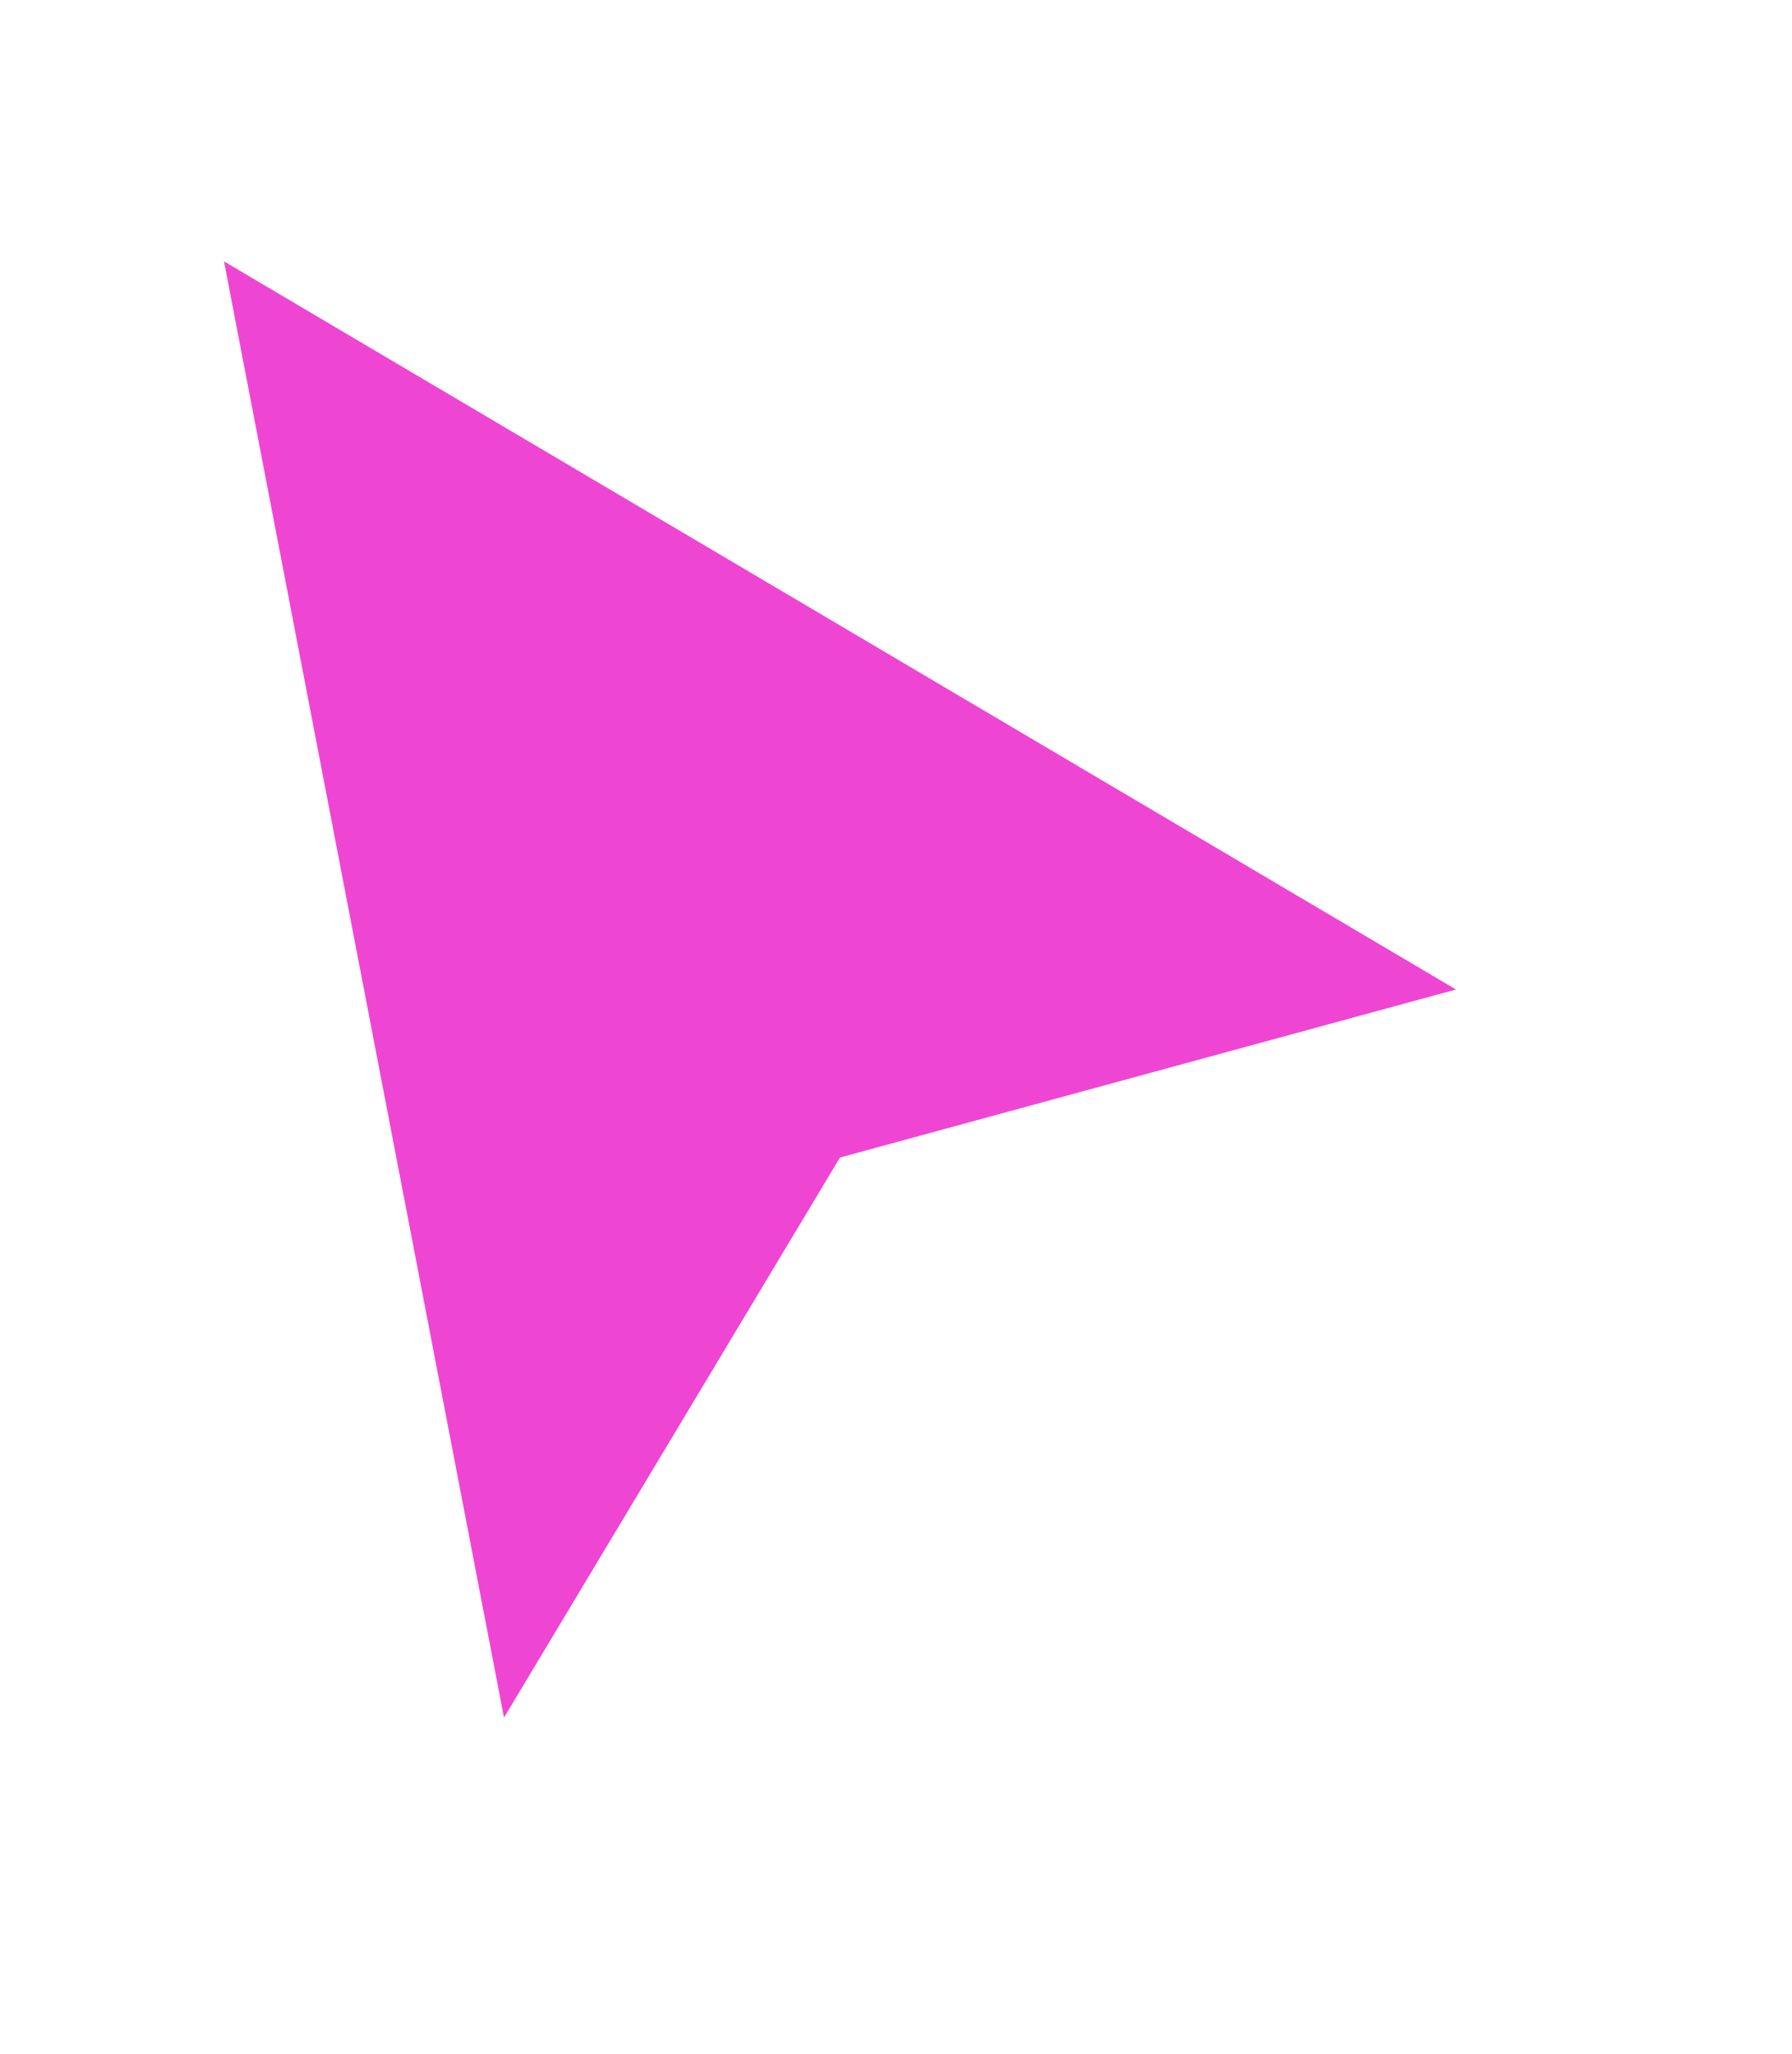<svg width="48" height="55" viewBox="0 0 48 55" fill="none" xmlns="http://www.w3.org/2000/svg">
<g filter="url(#filter0_d_2_682)">
<path d="M13.5 45L6 6L39 25.5L22.5 30L13.5 45Z" fill="#EE46D3"/>
<path d="M6.763 4.709L3.899 3.016L4.527 6.283L12.027 45.283L12.768 49.136L14.786 45.772L23.476 31.288L39.395 26.947L42.818 26.014L39.763 24.209L6.763 4.709Z" stroke="white" stroke-linecap="square"/>
</g>
<defs>
<filter id="filter0_d_2_682" x="0.198" y="0.021" width="46.892" height="54.493" filterUnits="userSpaceOnUse" color-interpolation-filters="sRGB">
<feFlood flood-opacity="0" result="BackgroundImageFix"/>
<feColorMatrix in="SourceAlpha" type="matrix" values="0 0 0 0 0 0 0 0 0 0 0 0 0 0 0 0 0 0 127 0" result="hardAlpha"/>
<feOffset dy="1"/>
<feGaussianBlur stdDeviation="1.5"/>
<feColorMatrix type="matrix" values="0 0 0 0 0 0 0 0 0 0 0 0 0 0 0 0 0 0 0.35 0"/>
<feBlend mode="normal" in2="BackgroundImageFix" result="effect1_dropShadow_2_682"/>
<feBlend mode="normal" in="SourceGraphic" in2="effect1_dropShadow_2_682" result="shape"/>
</filter>
</defs>
</svg>
